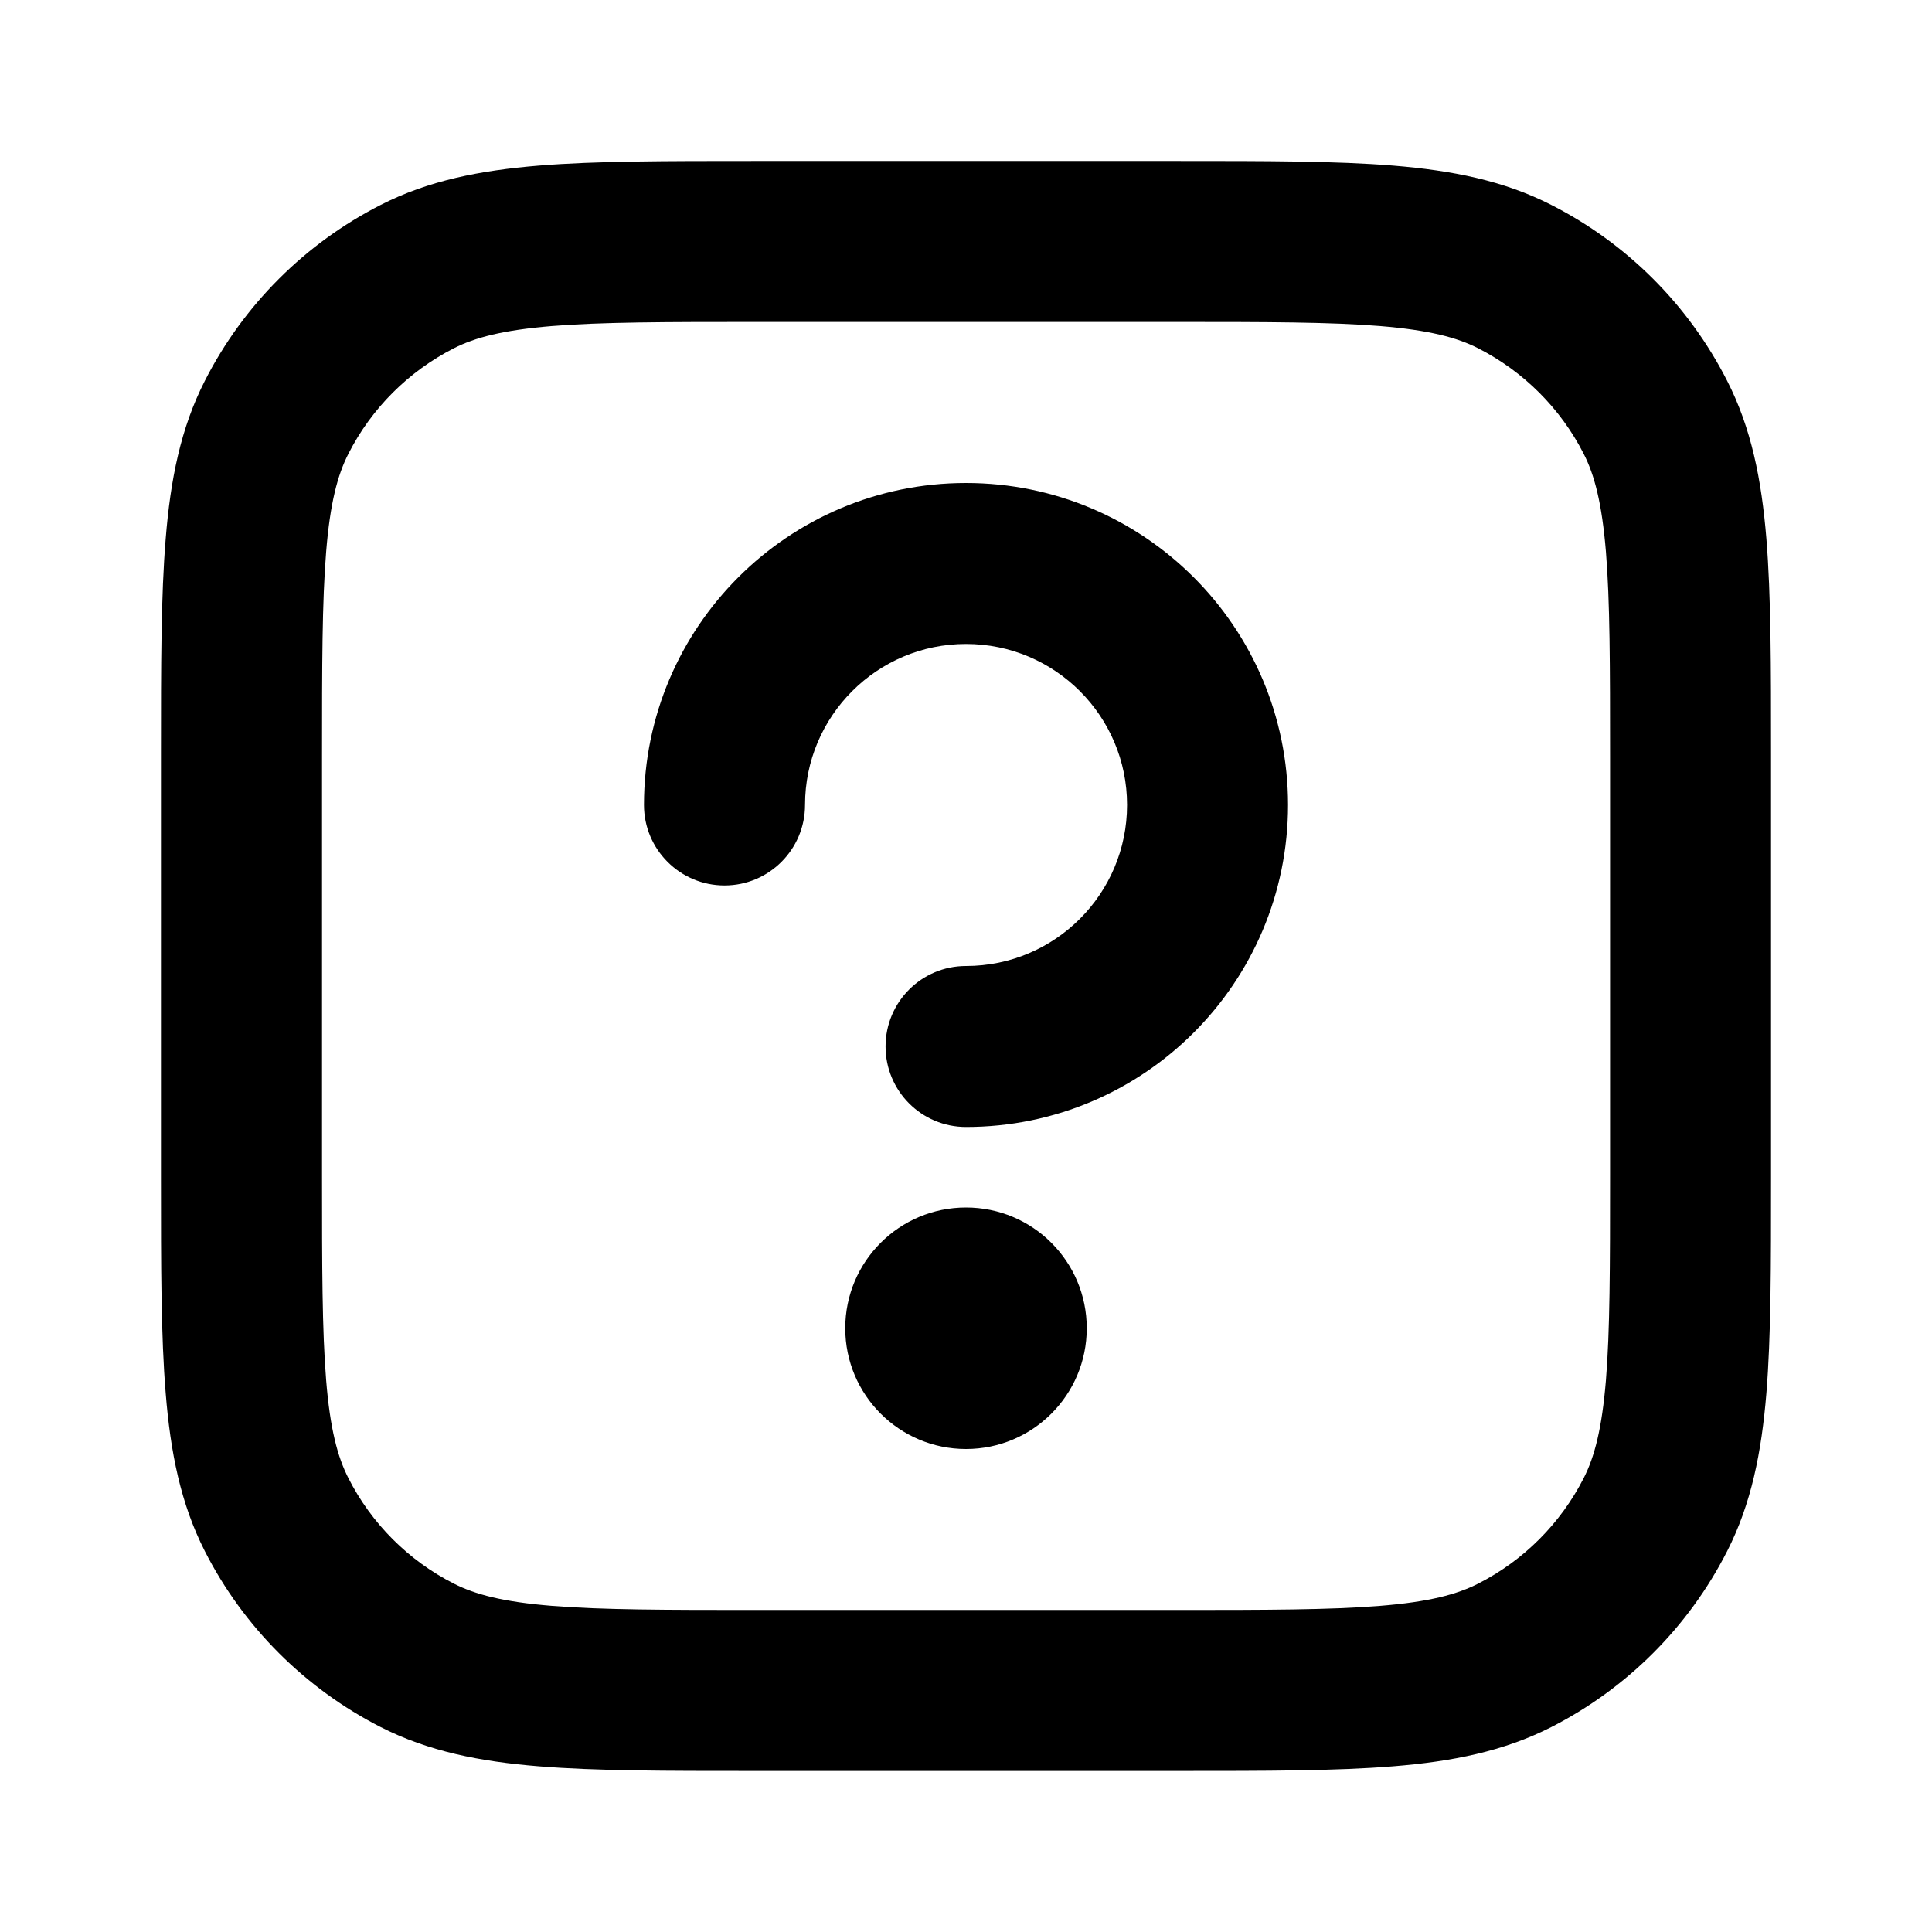 <svg width="22" height="22" viewBox="0 0 22 22" fill="none" xmlns="http://www.w3.org/2000/svg">
<g id="Essentials/question/box">
<path id="Vector" fill-rule="evenodd" clip-rule="evenodd" d="M8.578 1.833H13.423C14.416 1.833 15.217 1.833 15.866 1.886C16.535 1.941 17.121 2.056 17.664 2.333C18.527 2.772 19.228 3.473 19.667 4.336C19.944 4.878 20.059 5.465 20.114 6.133C20.167 6.782 20.167 7.584 20.167 8.577V13.422C20.167 14.416 20.167 15.217 20.114 15.866C20.059 16.534 19.944 17.121 19.667 17.664C19.228 18.526 18.527 19.227 17.664 19.667C17.121 19.943 16.535 20.059 15.866 20.113C15.217 20.166 14.416 20.166 13.423 20.166H8.578C7.584 20.166 6.783 20.166 6.134 20.113C5.466 20.059 4.879 19.943 4.336 19.667C3.474 19.227 2.772 18.526 2.333 17.664C2.056 17.121 1.941 16.534 1.887 15.866C1.833 15.217 1.833 14.416 1.833 13.422V8.577C1.833 7.584 1.833 6.782 1.887 6.133C1.941 5.465 2.056 4.878 2.333 4.336C2.772 3.473 3.474 2.772 4.336 2.333C4.879 2.056 5.466 1.941 6.134 1.886C6.783 1.833 7.584 1.833 8.578 1.833ZM6.283 3.713C5.728 3.759 5.41 3.843 5.168 3.966C4.651 4.23 4.23 4.65 3.967 5.168C3.844 5.409 3.759 5.728 3.714 6.283C3.668 6.848 3.667 7.574 3.667 8.616V13.383C3.667 14.425 3.668 15.151 3.714 15.717C3.759 16.271 3.844 16.59 3.967 16.831C4.23 17.349 4.651 17.77 5.168 18.033C5.41 18.156 5.728 18.241 6.283 18.286C6.849 18.332 7.575 18.333 8.617 18.333H13.383C14.425 18.333 15.152 18.332 15.717 18.286C16.272 18.241 16.591 18.156 16.832 18.033C17.349 17.77 17.77 17.349 18.034 16.831C18.157 16.59 18.241 16.271 18.287 15.717C18.333 15.151 18.334 14.425 18.334 13.383V8.616C18.334 7.574 18.333 6.848 18.287 6.283C18.241 5.728 18.157 5.409 18.034 5.168C17.77 4.65 17.349 4.23 16.832 3.966C16.591 3.843 16.272 3.759 15.717 3.713C15.152 3.667 14.425 3.666 13.383 3.666H8.617C7.575 3.666 6.849 3.667 6.283 3.713ZM11 7.333C9.988 7.333 9.167 8.154 9.167 9.166C9.167 9.673 8.756 10.083 8.25 10.083C7.744 10.083 7.333 9.673 7.333 9.166C7.333 7.141 8.975 5.5 11 5.5C13.025 5.5 14.667 7.141 14.667 9.166C14.667 11.191 13.025 12.833 11 12.833C10.494 12.833 10.084 12.423 10.084 11.916C10.084 11.41 10.494 11 11 11C12.013 11 12.834 10.179 12.834 9.166C12.834 8.154 12.013 7.333 11 7.333ZM9.625 15.125C9.625 14.365 10.241 13.75 11 13.75C11.76 13.75 12.375 14.365 12.375 15.125C12.375 15.884 11.76 16.5 11 16.5C10.241 16.5 9.625 15.884 9.625 15.125Z" fill="currentColor"/>
</g>
</svg>
